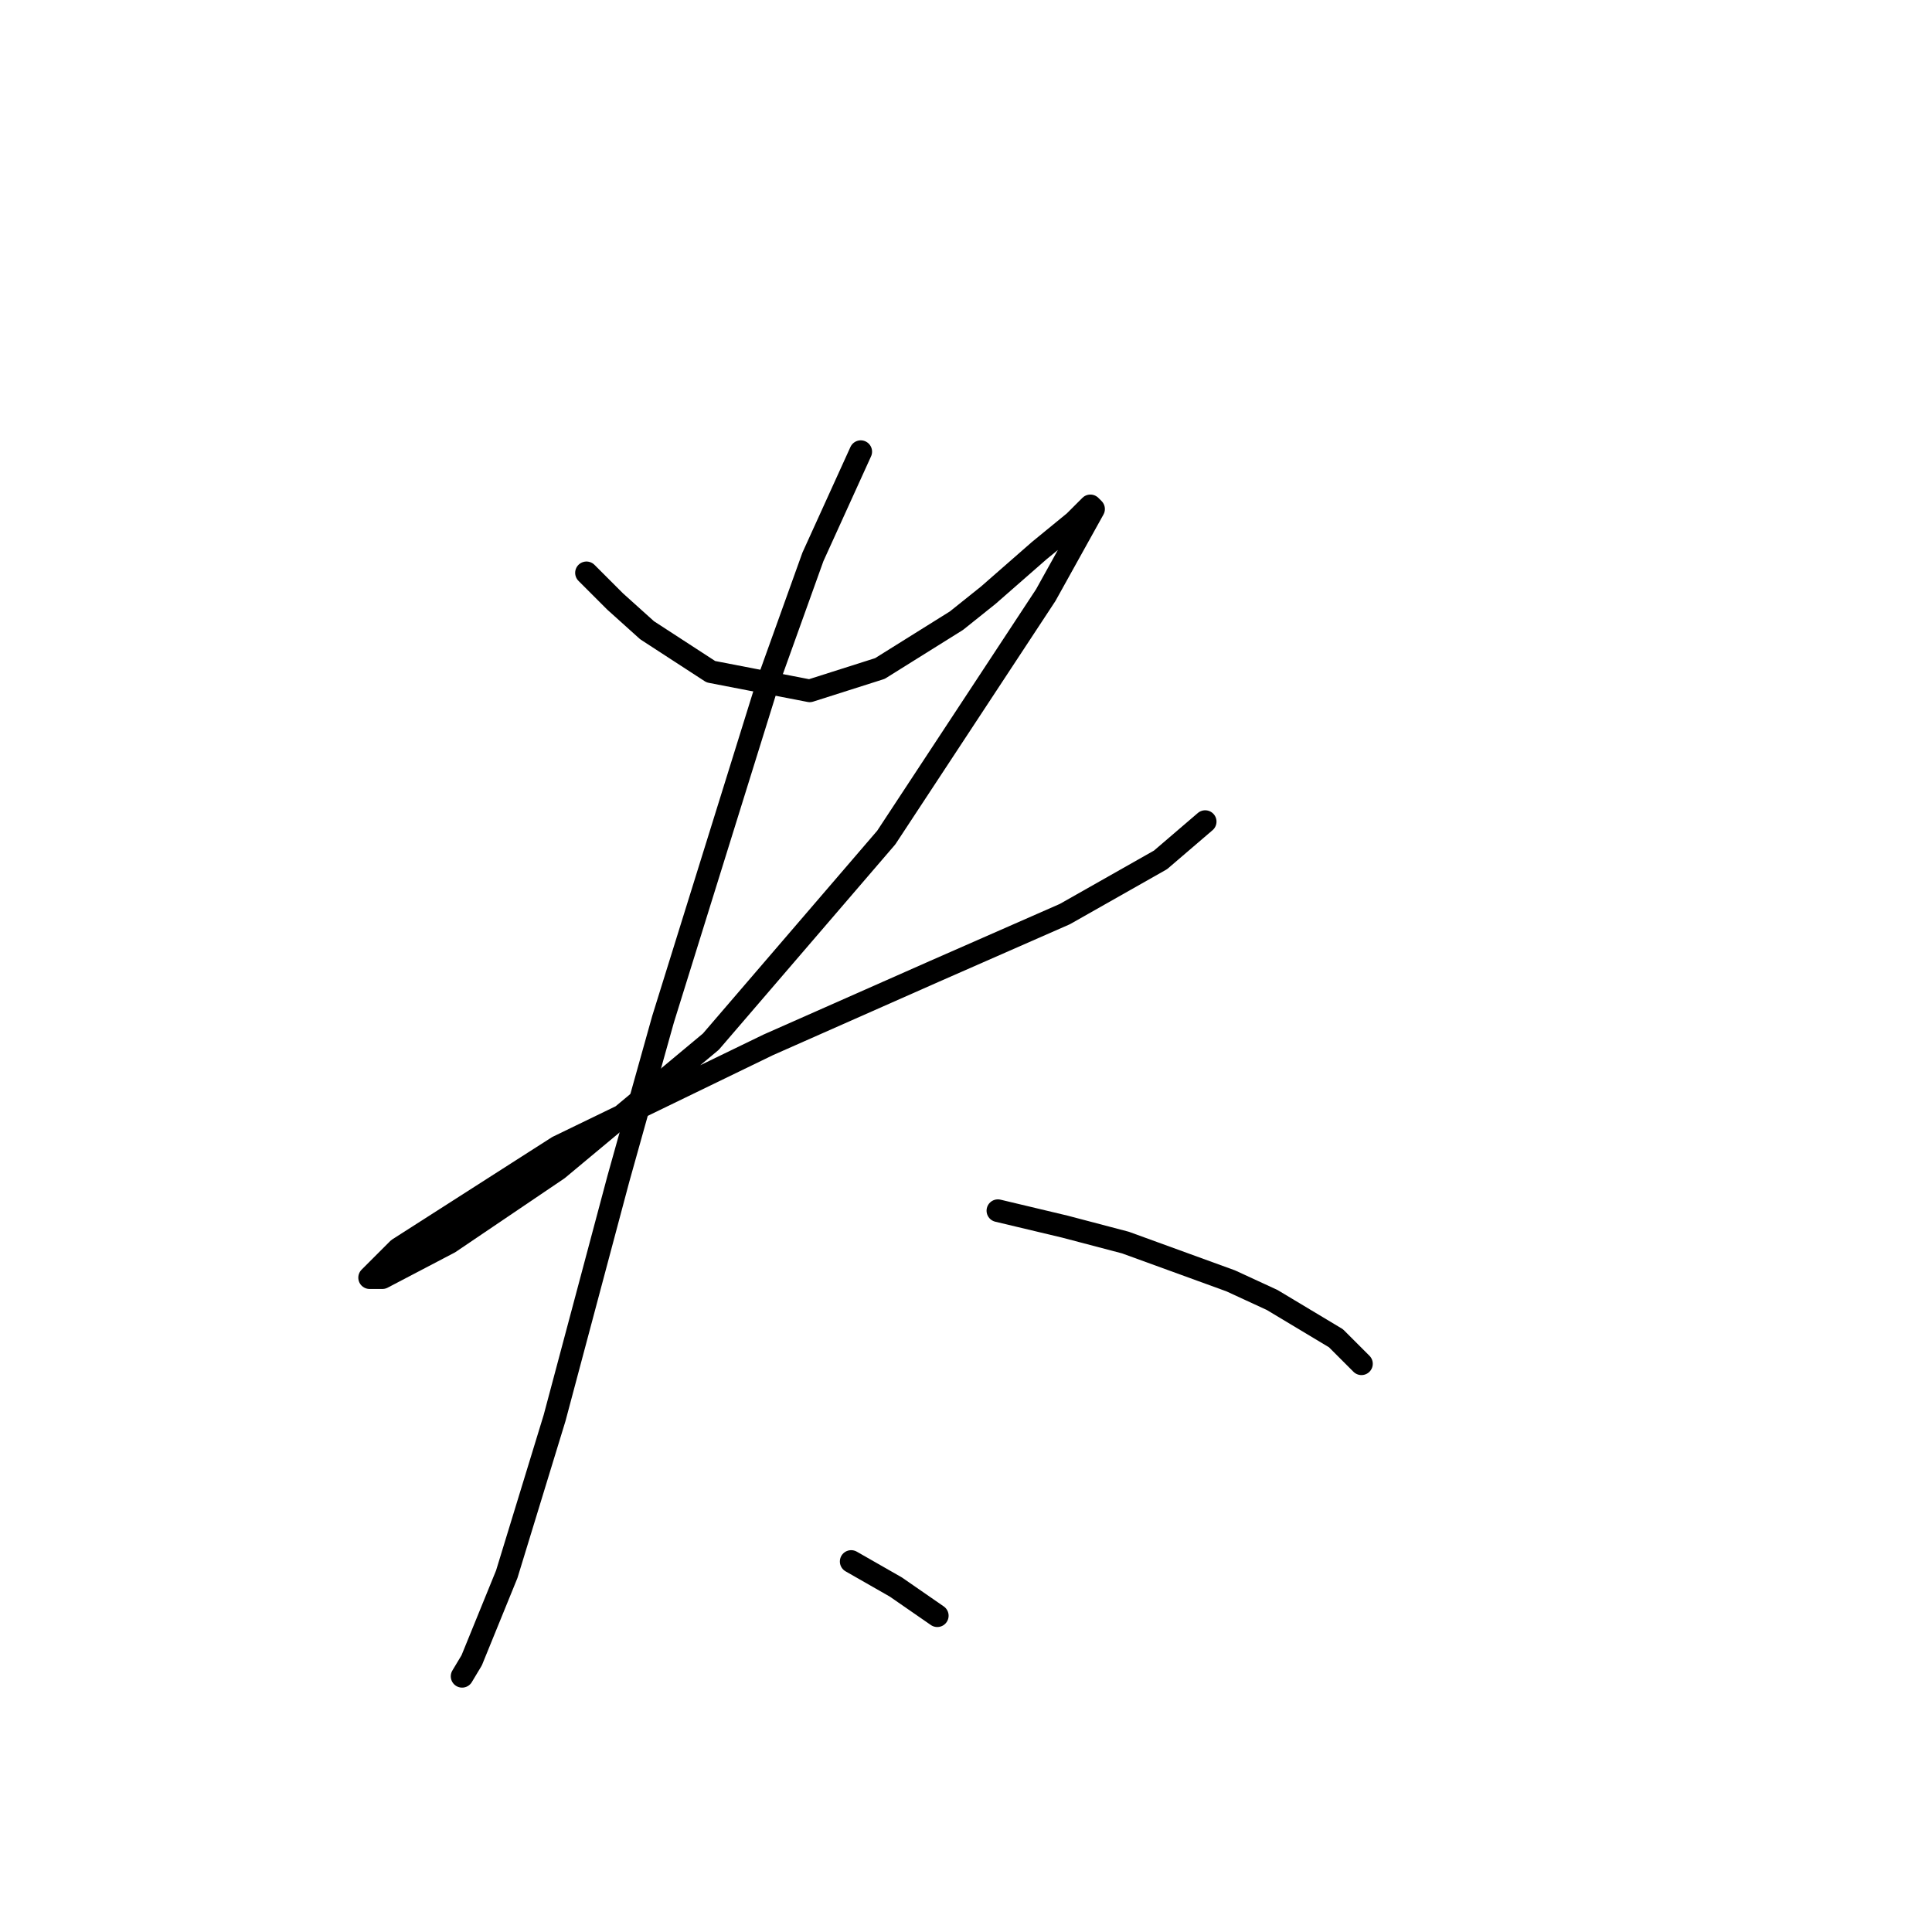 <?xml version="1.0" standalone="no"?>
    <svg width="256" height="256" xmlns="http://www.w3.org/2000/svg" version="1.1">
    <polyline stroke="black" stroke-width="3" stroke-linecap="round" fill="transparent" stroke-linejoin="round" points="77.712 75.905 81.515 79.708 85.741 83.511 94.192 89.005 107.293 91.54 116.59 88.582 126.732 82.244 130.957 78.863 137.719 72.947 142.367 69.143 144.48 67.031 144.903 67.453 138.564 78.863 117.435 110.979 94.192 138.025 73.908 154.928 59.54 164.648 50.666 169.296 48.976 169.296 52.779 165.493 73.908 151.97 101.799 138.447 123.773 128.728 141.099 121.121 153.777 113.938 159.693 108.867 159.693 108.867 " />
        <polyline stroke="black" stroke-width="3" stroke-linecap="round" fill="transparent" stroke-linejoin="round" points="114.054 59.847 107.715 73.792 101.799 90.273 87.854 135.067 81.938 156.196 73.486 187.89 67.147 208.597 62.499 220.006 61.231 222.119 61.231 222.119 " />
        <polyline stroke="black" stroke-width="3" stroke-linecap="round" fill="transparent" stroke-linejoin="round" points="132.225 160.422 141.099 162.535 149.129 164.648 163.074 169.719 168.568 172.254 177.019 177.325 180.4 180.706 180.4 180.706 " />
        <polyline stroke="black" stroke-width="3" stroke-linecap="round" fill="transparent" stroke-linejoin="round" points="112.786 206.906 118.702 210.287 124.196 214.09 124.196 214.09 " />
        </svg>